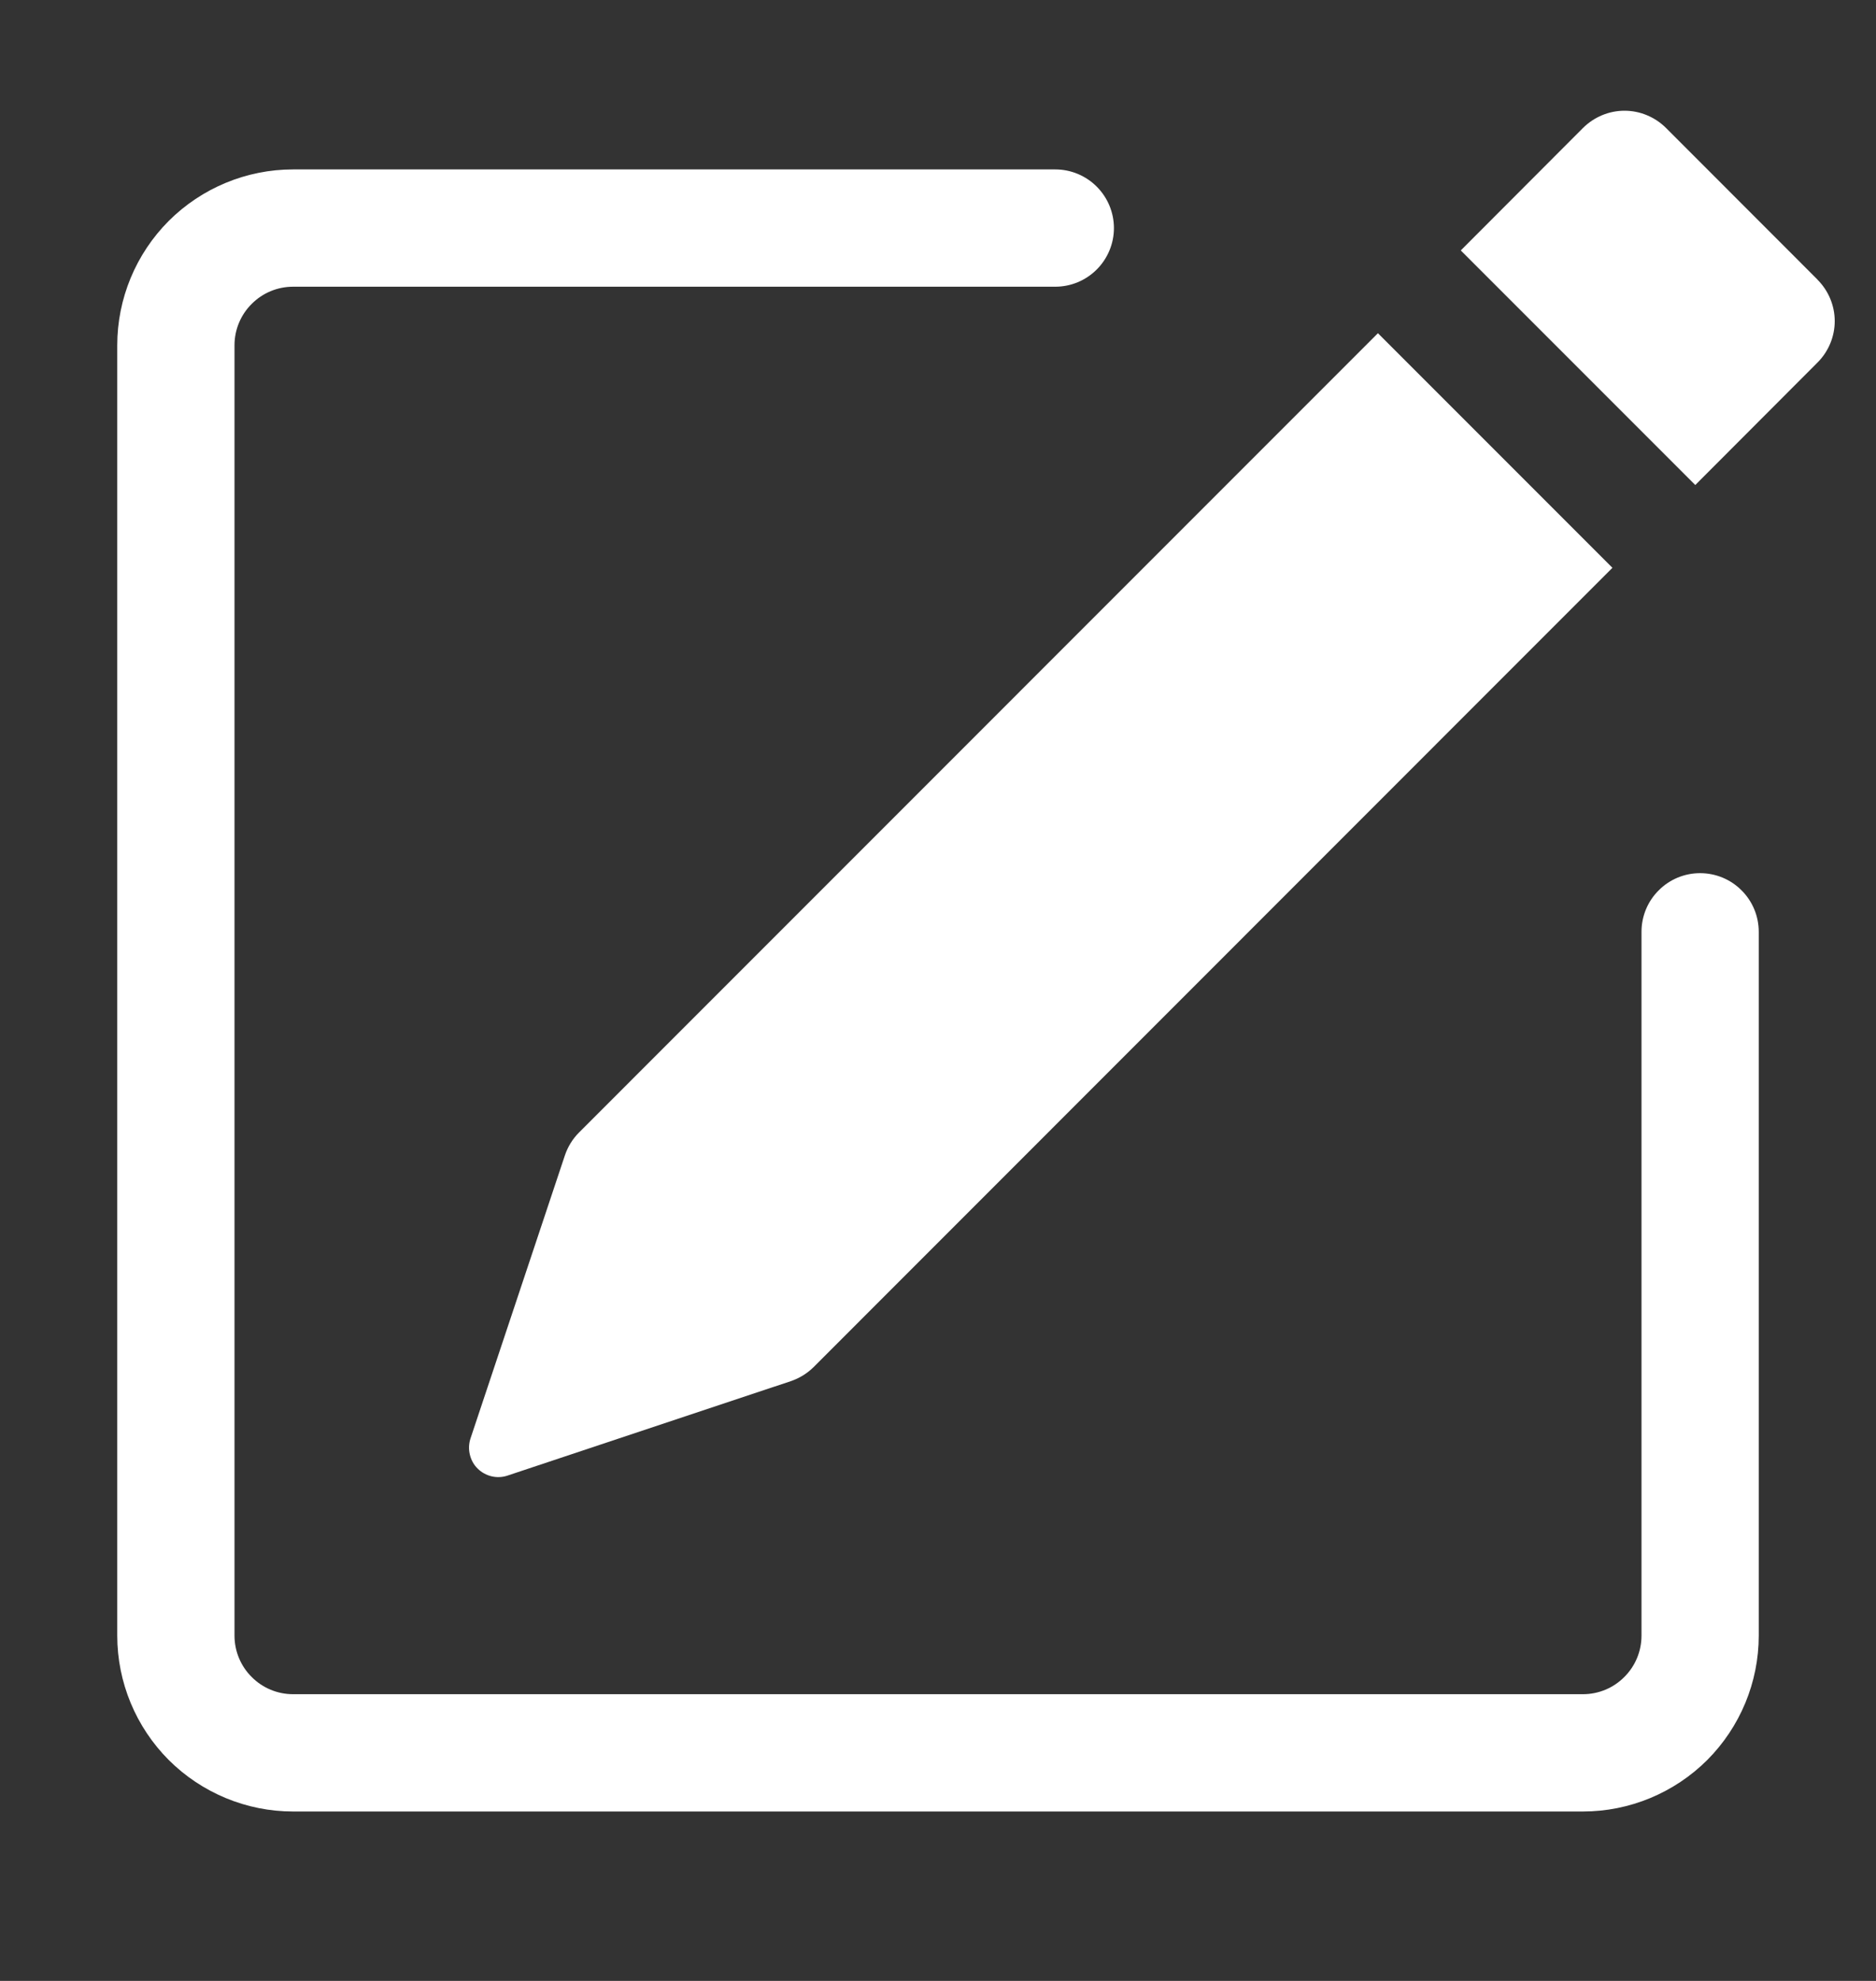 <svg width="18" height="19" viewBox="0 0 18 19" fill="none" xmlns="http://www.w3.org/2000/svg">
<rect x="0" y="0" width="18" height="19" fill="#333333" stroke="none"/>
<path d="M17.439 2.683C17.544 2.788 17.604 2.931 17.604 3.08C17.604 3.229 17.544 3.372 17.439 3.477L16.266 4.652L14.016 2.402L15.189 1.227C15.295 1.122 15.438 1.062 15.587 1.062C15.736 1.062 15.879 1.122 15.985 1.227L17.439 2.682V2.683ZM15.471 5.446L13.221 3.196L5.556 10.862C5.494 10.924 5.448 10.999 5.42 11.082L4.514 13.798C4.498 13.848 4.496 13.901 4.508 13.951C4.52 14.002 4.545 14.049 4.582 14.085C4.619 14.122 4.666 14.148 4.716 14.16C4.767 14.172 4.82 14.17 4.87 14.153L7.586 13.248C7.669 13.22 7.744 13.174 7.806 13.113L15.471 5.446Z" fill="white"/>
<path fill-rule="evenodd" clip-rule="evenodd" d="M1.125 15.688C1.125 16.135 1.303 16.564 1.619 16.881C1.936 17.197 2.365 17.375 2.812 17.375H15.188C15.635 17.375 16.064 17.197 16.381 16.881C16.697 16.564 16.875 16.135 16.875 15.688V8.938C16.875 8.788 16.816 8.645 16.71 8.54C16.605 8.434 16.462 8.375 16.312 8.375C16.163 8.375 16.02 8.434 15.915 8.54C15.809 8.645 15.75 8.788 15.75 8.938V15.688C15.75 15.837 15.691 15.98 15.585 16.085C15.48 16.191 15.337 16.25 15.188 16.25H2.812C2.663 16.25 2.52 16.191 2.415 16.085C2.309 15.98 2.25 15.837 2.25 15.688V3.312C2.25 3.163 2.309 3.02 2.415 2.915C2.52 2.809 2.663 2.75 2.812 2.75H10.125C10.274 2.75 10.417 2.691 10.523 2.585C10.628 2.48 10.688 2.337 10.688 2.188C10.688 2.038 10.628 1.895 10.523 1.79C10.417 1.684 10.274 1.625 10.125 1.625H2.812C2.365 1.625 1.936 1.803 1.619 2.119C1.303 2.436 1.125 2.865 1.125 3.312V15.688Z" fill="white"/>
</svg>
